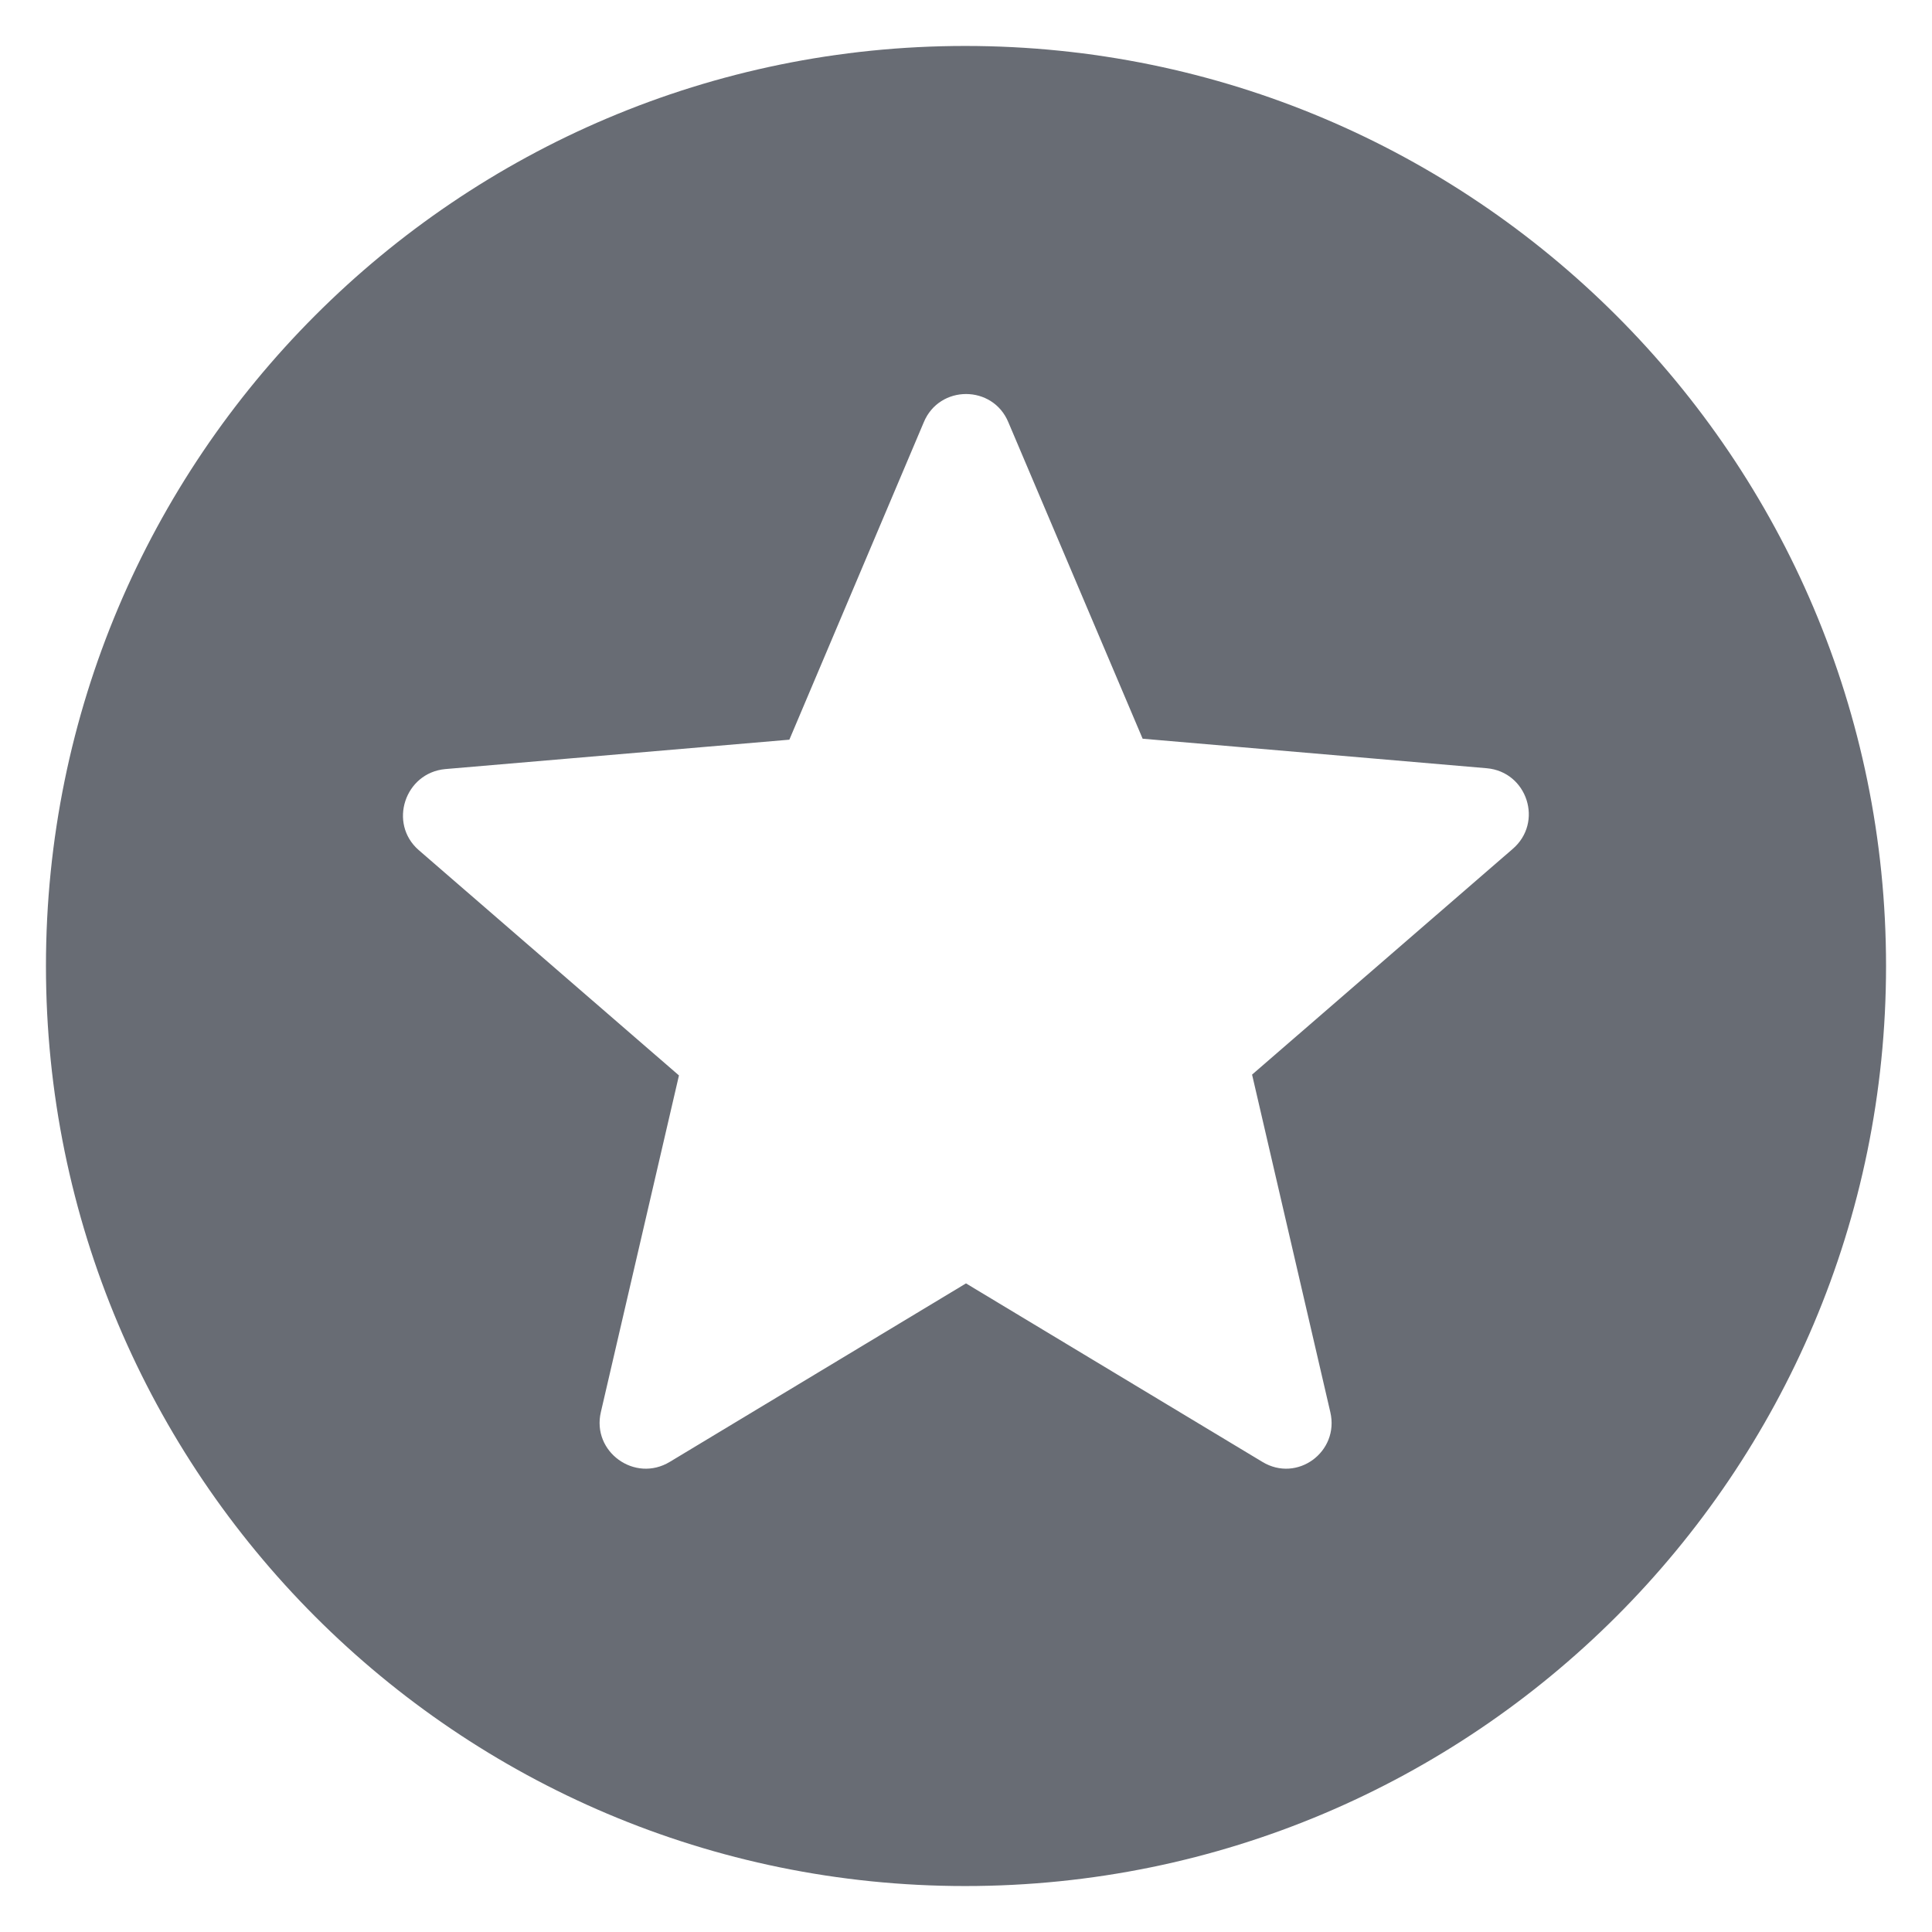 <svg width="14" height="14" viewBox="0 0 14 14" fill="none" xmlns="http://www.w3.org/2000/svg">
<path d="M6.994 0.333C3.313 0.333 0.333 3.32 0.333 7C0.333 10.68 3.313 13.667 6.994 13.667C10.68 13.667 13.667 10.68 13.667 7C13.667 3.32 10.68 0.333 6.994 0.333ZM9.147 10.593L7 9.3L4.854 10.593C4.6 10.747 4.287 10.52 4.354 10.233L4.92 7.793L3.034 6.16C2.813 5.967 2.933 5.6 3.227 5.573L5.72 5.36L6.694 3.06C6.807 2.787 7.194 2.787 7.307 3.06L8.28 5.353L10.774 5.567C11.067 5.593 11.187 5.96 10.96 6.153L9.073 7.787L9.64 10.233C9.707 10.52 9.4 10.747 9.147 10.593Z" fill="#686C74"/>
</svg>
